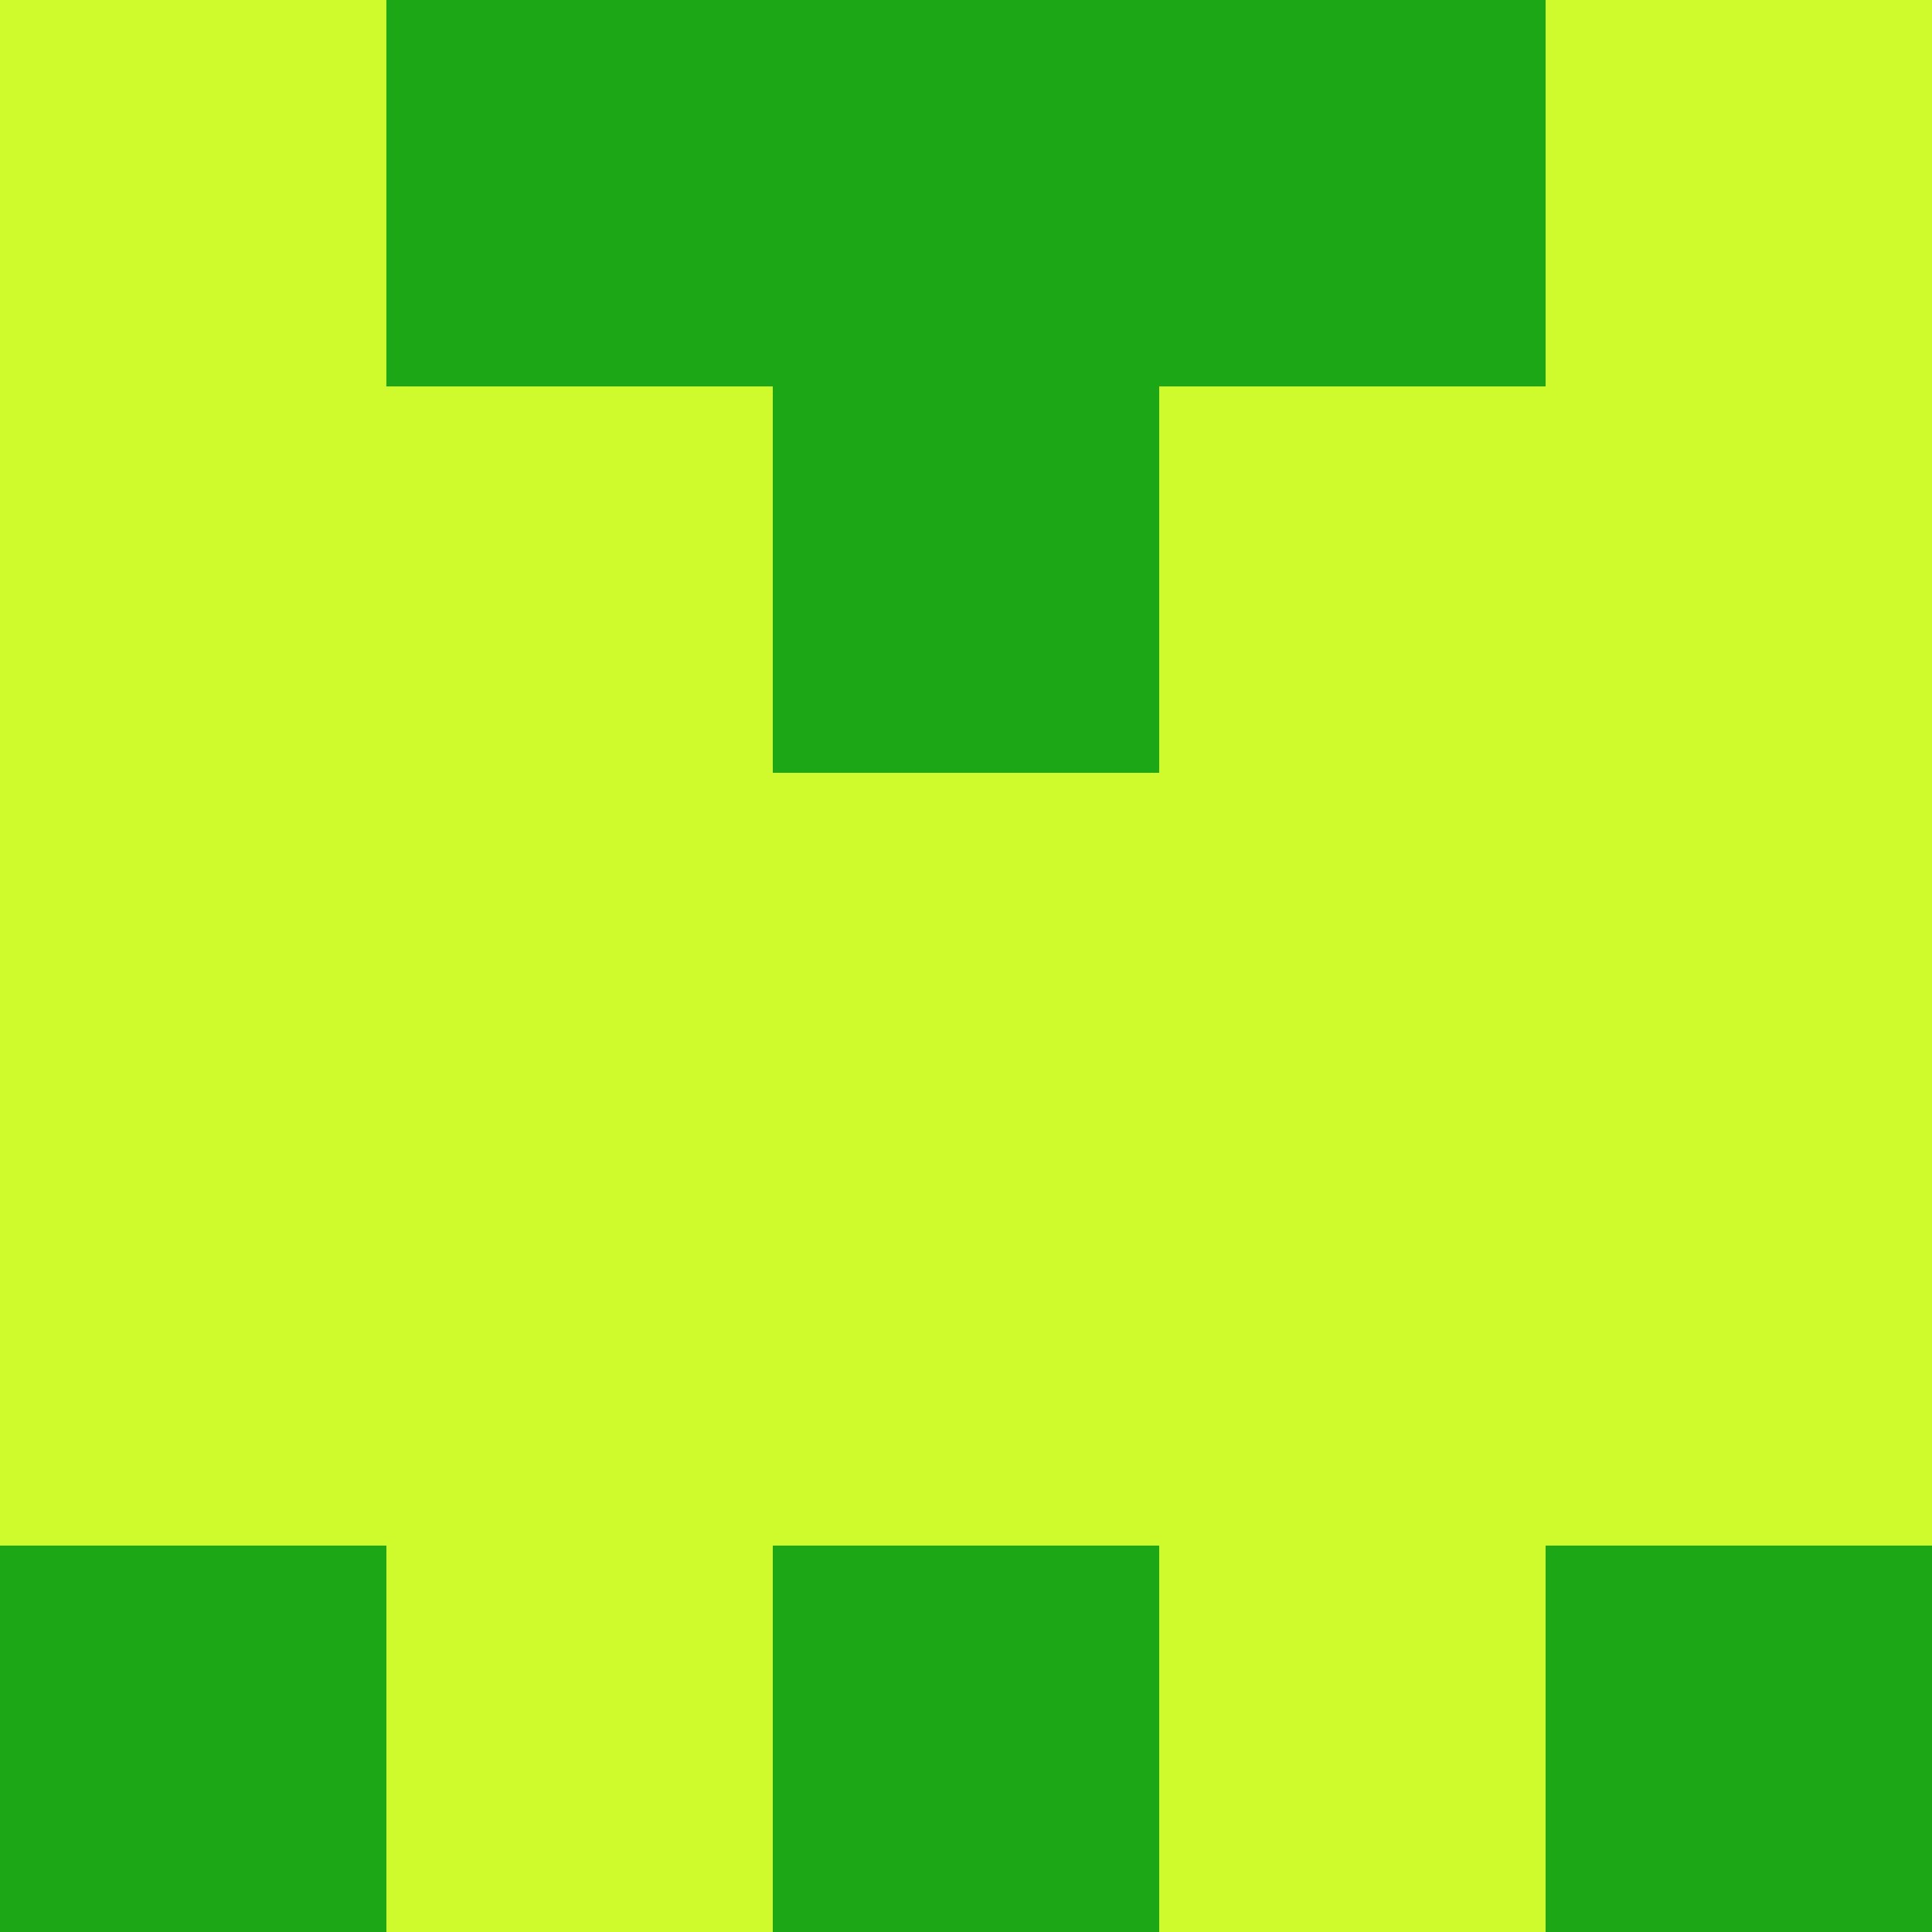 <?xml version="1.0" encoding="utf-8"?>
<!DOCTYPE svg PUBLIC "-//W3C//DTD SVG 20010904//EN"
        "http://www.w3.org/TR/2001/REC-SVG-20010904/DTD/svg10.dtd">

<svg viewBox="0 0 5 5"
     xmlns="http://www.w3.org/2000/svg"
     xmlns:xlink="http://www.w3.org/1999/xlink">

            <rect x ="0" y="0"
          width="1" height="1"
          fill="#CFFB2C"></rect>
        <rect x ="4" y="0"
          width="1" height="1"
          fill="#CFFB2C"></rect>
        <rect x ="1" y="0"
          width="1" height="1"
          fill="#1CA717"></rect>
        <rect x ="3" y="0"
          width="1" height="1"
          fill="#1CA717"></rect>
        <rect x ="2" y="0"
          width="1" height="1"
          fill="#1CA717"></rect>
                <rect x ="0" y="1"
          width="1" height="1"
          fill="#CFFB2C"></rect>
        <rect x ="4" y="1"
          width="1" height="1"
          fill="#CFFB2C"></rect>
        <rect x ="1" y="1"
          width="1" height="1"
          fill="#CFFB2C"></rect>
        <rect x ="3" y="1"
          width="1" height="1"
          fill="#CFFB2C"></rect>
        <rect x ="2" y="1"
          width="1" height="1"
          fill="#1CA717"></rect>
                <rect x ="0" y="2"
          width="1" height="1"
          fill="#CFFB2C"></rect>
        <rect x ="4" y="2"
          width="1" height="1"
          fill="#CFFB2C"></rect>
        <rect x ="1" y="2"
          width="1" height="1"
          fill="#CFFB2C"></rect>
        <rect x ="3" y="2"
          width="1" height="1"
          fill="#CFFB2C"></rect>
        <rect x ="2" y="2"
          width="1" height="1"
          fill="#CFFB2C"></rect>
                <rect x ="0" y="3"
          width="1" height="1"
          fill="#CFFB2C"></rect>
        <rect x ="4" y="3"
          width="1" height="1"
          fill="#CFFB2C"></rect>
        <rect x ="1" y="3"
          width="1" height="1"
          fill="#CFFB2C"></rect>
        <rect x ="3" y="3"
          width="1" height="1"
          fill="#CFFB2C"></rect>
        <rect x ="2" y="3"
          width="1" height="1"
          fill="#CFFB2C"></rect>
                <rect x ="0" y="4"
          width="1" height="1"
          fill="#1CA717"></rect>
        <rect x ="4" y="4"
          width="1" height="1"
          fill="#1CA717"></rect>
        <rect x ="1" y="4"
          width="1" height="1"
          fill="#CFFB2C"></rect>
        <rect x ="3" y="4"
          width="1" height="1"
          fill="#CFFB2C"></rect>
        <rect x ="2" y="4"
          width="1" height="1"
          fill="#1CA717"></rect>
        </svg>


